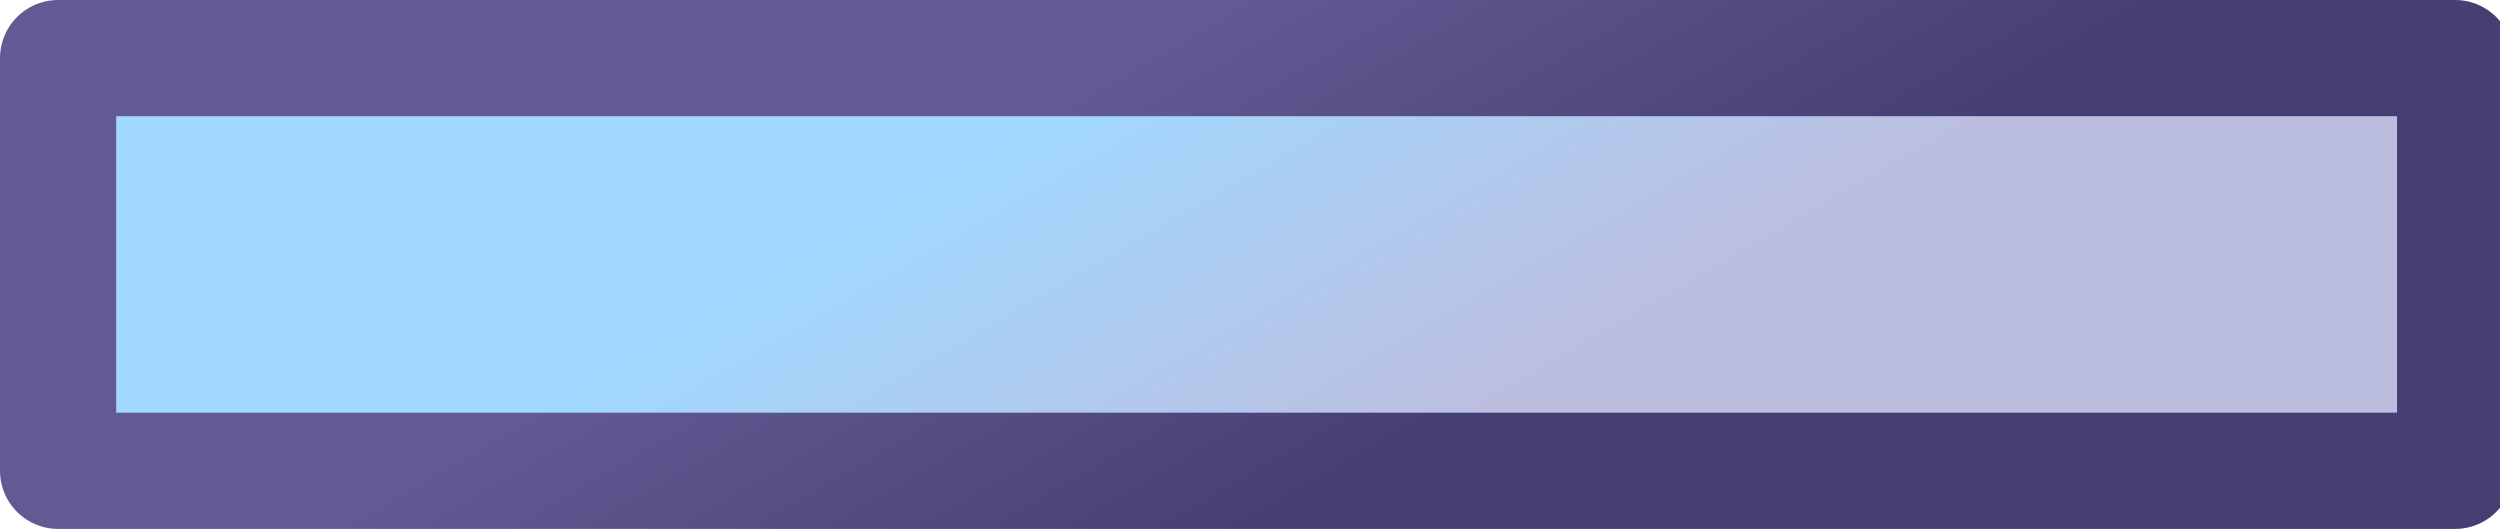 <svg version="1.2" xmlns="http://www.w3.org/2000/svg" viewBox="0 0 1678 356" width="1678" height="356">
	<title>image</title>
	<defs>
		<linearGradient id="g1" x2="1" gradientUnits="userSpaceOnUse" gradientTransform="matrix(159.926,277,-406.306,234.581,763.475,39)">
			<stop offset="0" stop-color="#a1d8ff"/>
			<stop offset="1" stop-color="#bcbee0"/>
		</linearGradient>
		<linearGradient id="g2" x2="1" gradientUnits="userSpaceOnUse" gradientTransform="matrix(159.926,277,-406.306,234.581,763.475,39)">
			<stop offset="0" stop-color="#625b93"/>
			<stop offset="1" stop-color="#463f74"/>
		</linearGradient>
	</defs>
	<style>
		.s0 { fill: url(#g1);stroke: url(#g2);paint-order:stroke fill markers;stroke-linecap: round;stroke-linejoin: round;stroke-width: 78 } 
		.s1 { fill: none;stroke: #0000ff;stroke-linecap: round;stroke-linejoin: round;stroke-width: 0 } 
	</style>
	<path id="Shape 1" class="s0" d="m1647.9 39v277h-1608.9v-277z"/>
	<path id="Shape 2" class="s1" d=""/>
</svg>